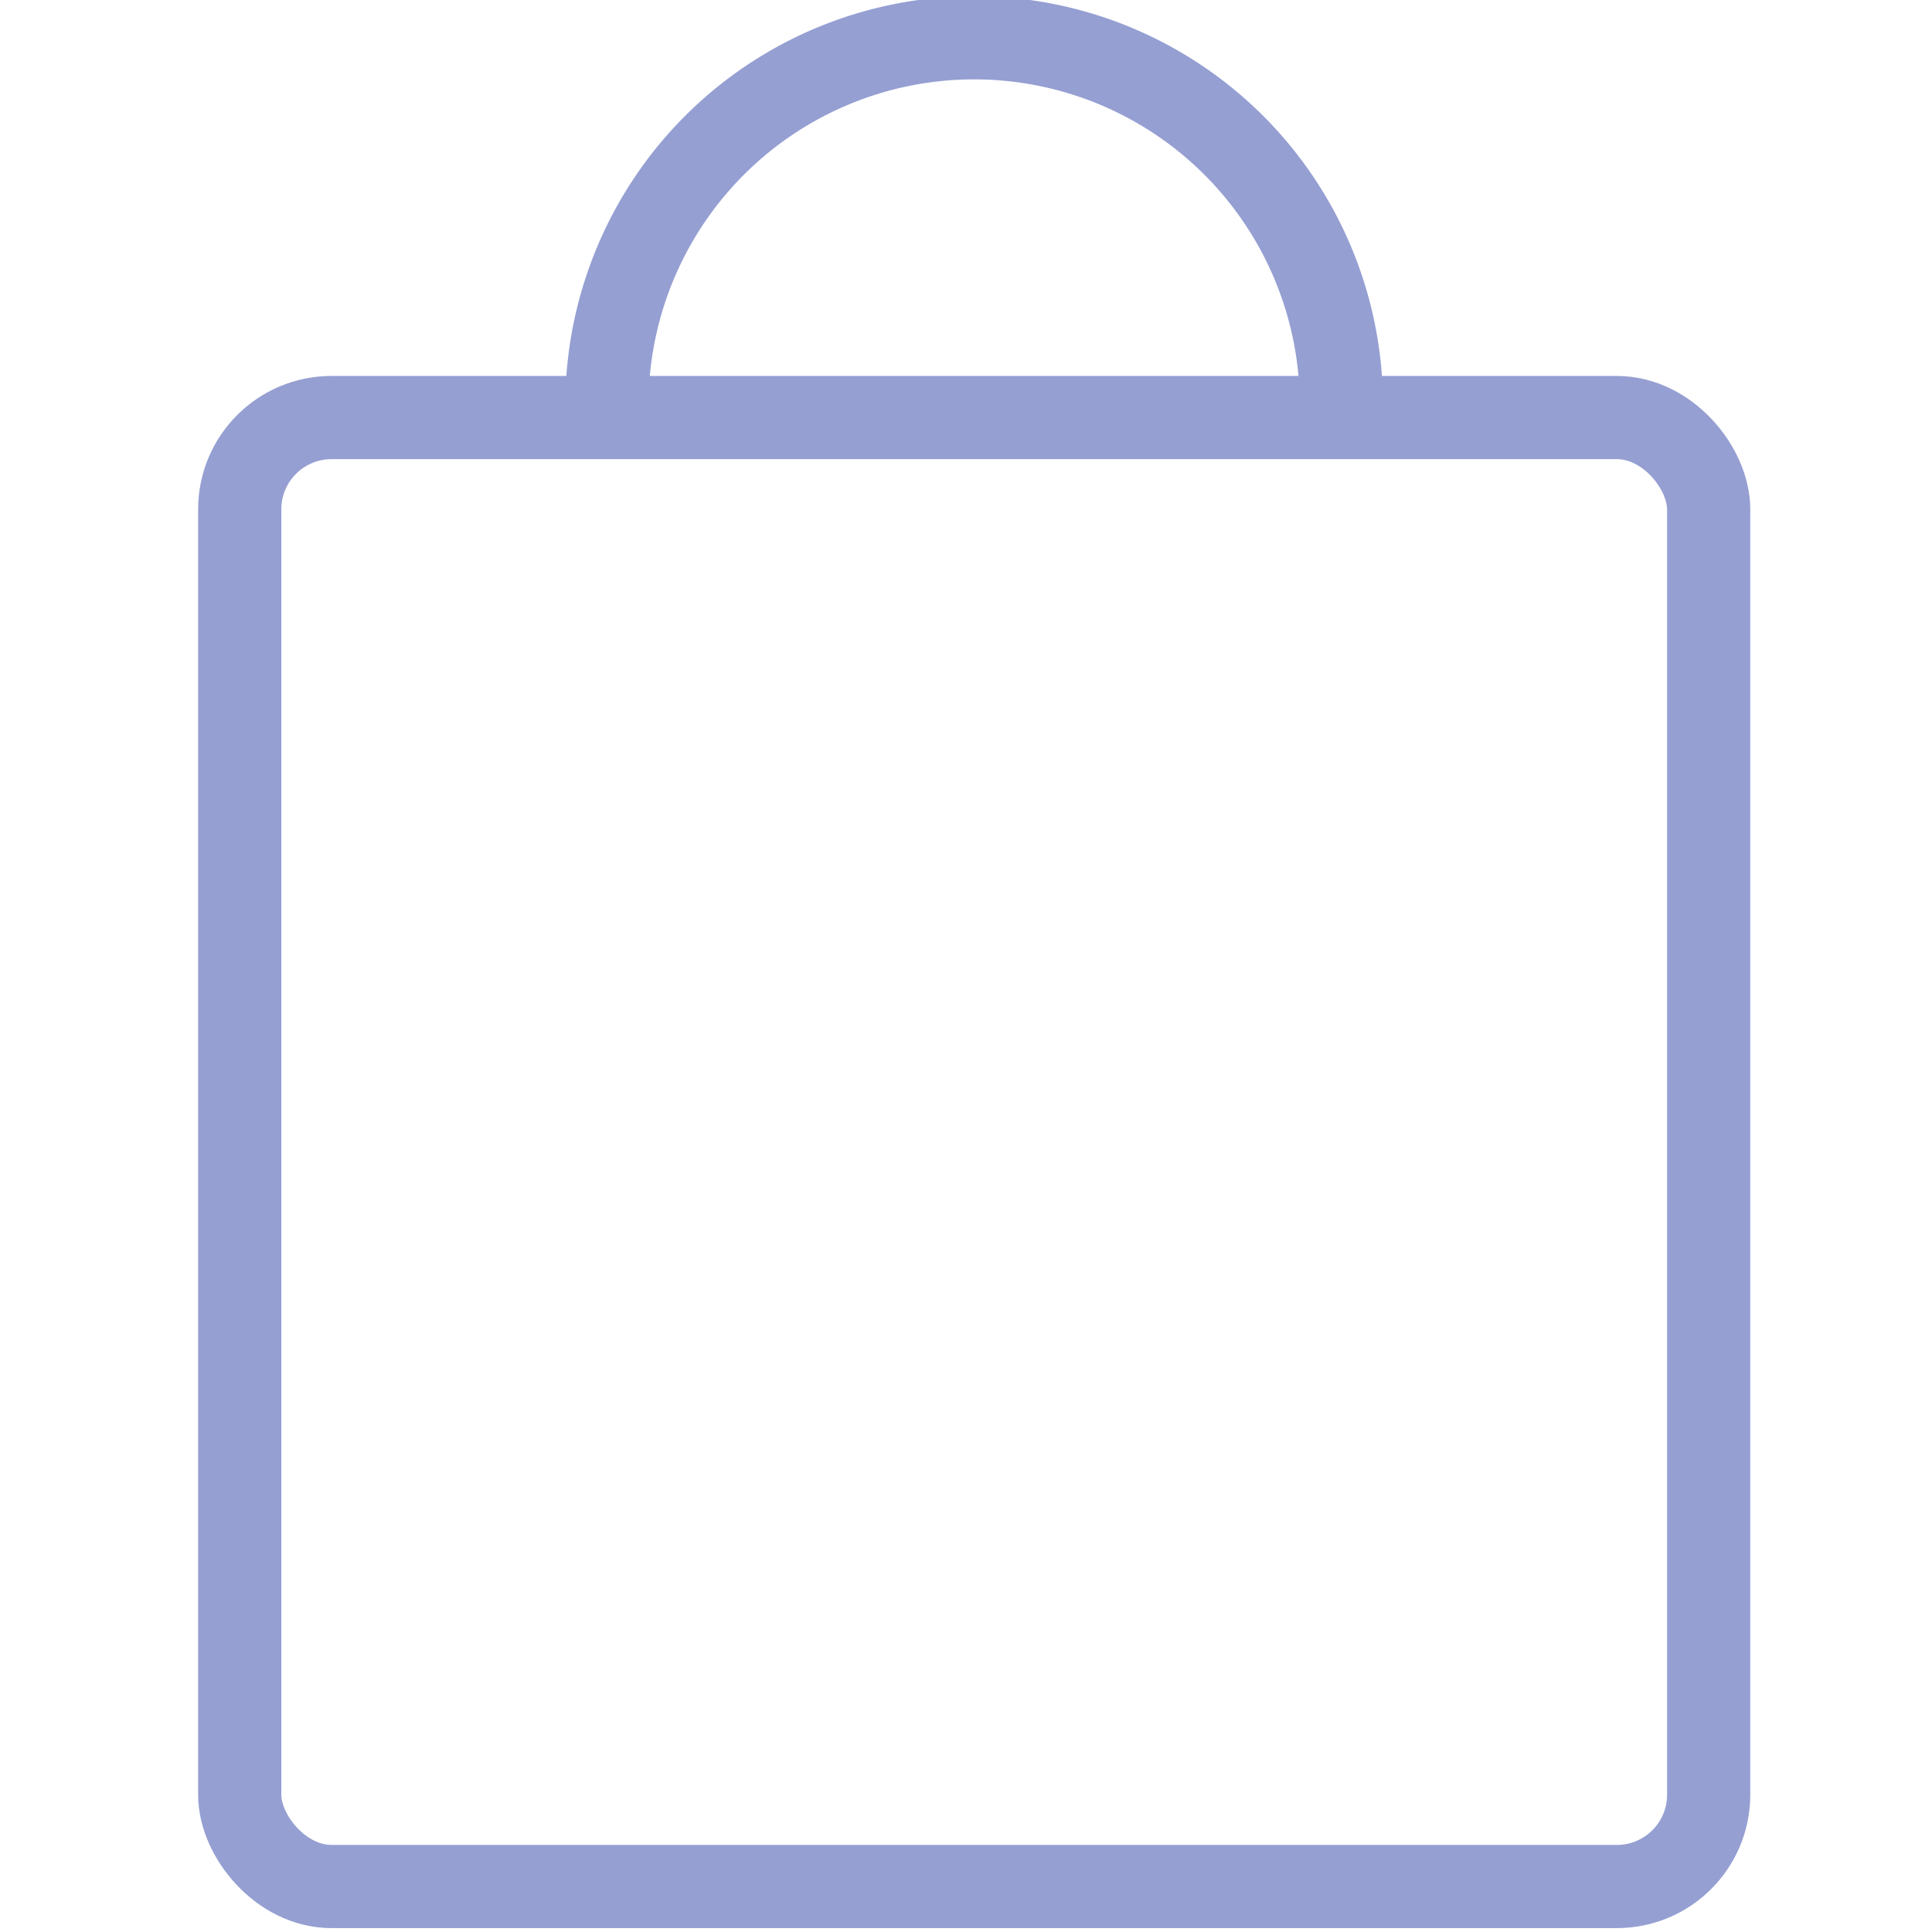 <?xml version="1.0" encoding="UTF-8" standalone="no"?>
<!-- Created with Inkscape (http://www.inkscape.org/) -->

<svg
   width="512"
   height="512"
   viewBox="0 0 135.467 135.467"
   version="1.1"
   id="svg3361"
   inkscape:version="1.1 (c68e22c387, 2021-05-23)"
   sodipodi:docname="bolsadecompra.svg"
   xmlns:inkscape="http://www.inkscape.org/namespaces/inkscape"
   xmlns:sodipodi="http://sodipodi.sourceforge.net/DTD/sodipodi-0.dtd"
   xmlns="http://www.w3.org/2000/svg"
   xmlns:svg="http://www.w3.org/2000/svg">
  <sodipodi:namedview
     id="namedview3363"
     pagecolor="#ffffff"
     bordercolor="#666666"
     borderopacity="1.0"
     inkscape:pageshadow="2"
     inkscape:pageopacity="0.0"
     inkscape:pagecheckerboard="0"
     inkscape:document-units="mm"
     showgrid="false"
     units="px"
     inkscape:zoom="0.74118967"
     inkscape:cx="261.06678"
     inkscape:cy="238.13068"
     inkscape:window-width="1920"
     inkscape:window-height="1017"
     inkscape:window-x="-8"
     inkscape:window-y="-8"
     inkscape:window-maximized="1"
     inkscape:current-layer="layer1" />
  <defs
     id="defs3358">
    <clipPath
       clipPathUnits="userSpaceOnUse"
       id="clipPath3111">
      <rect
         style="display:none;fill:none;fill-opacity:1;stroke:#050505;stroke-width:2.265;stroke-opacity:1"
         id="rect3113"
         width="40"
         height="40"
         x="60.318"
         y="113.507"
         rx="2.5"
         d="m 62.818,113.507 h 35 c 1.385,0 2.5,1.115 2.5,2.5 v 35 c 0,1.385 -1.115,2.5 -2.5,2.5 h -35 c -1.385,0 -2.5,-1.115 -2.5,-2.5 v -35 c 0,-1.385 1.115,-2.5 2.5,-2.5 z" />
      <path
         id="lpe_path-effect3115"
         style="fill:none;fill-opacity:1;stroke:#050505;stroke-width:2.265;stroke-opacity:1"
         class="powerclip"
         d="m 64.186,97.034 h 32.265 v 32.265 h -32.265 z m -1.367,16.474 c -1.385,0 -2.5,1.115 -2.5,2.5 v 35 c 0,1.385 1.115,2.5 2.5,2.5 h 35 c 1.385,0 2.5,-1.115 2.5,-2.5 v -35 c 0,-1.385 -1.115,-2.5 -2.5,-2.5 z" />
    </clipPath>
    <inkscape:path-effect
       effect="powerclip"
       id="path-effect3115"
       is_visible="true"
       lpeversion="1"
       inverse="true"
       flatten="false"
       hide_clip="false"
       message="Utilice la regla de relleno parimpar en el diálogo &lt;b&gt;Relleno y borde&lt;/b&gt; si el resultado no está aplanada después de convertir el recorte en trayectos." />
  </defs>
  <g
     inkscape:label="Capa 1"
     inkscape:groupmode="layer"
     id="layer1">
    <g
       id="g3500"
       transform="matrix(2.575,0,0,2.575,-188.149,-172.448)"
       style="fill:#008080;stroke:#959fd2;stroke-opacity:1;fill-opacity:0">
      <rect
         style="fill:#008080;fill-opacity:0;stroke:#959fd2;stroke-width:2.265;stroke-opacity:1"
         id="rect846"
         width="40"
         height="40"
         x="79.595"
         y="78.34"
         rx="2.5" />
      <path
         style="fill:#008080;stroke:#959fd2;stroke-width:2.265;stroke-opacity:1;fill-opacity:0"
         id="path936"
         clip-path="url(#clipPath3111)"
         inkscape:path-effect="#path-effect3115"
         sodipodi:type="arc"
         sodipodi:cx="80.318497"
         sodipodi:cy="113.16616"
         sodipodi:rx="10"
         sodipodi:ry="10"
         transform="translate(19.276,-35.167)"
         d="m 90.318,113.166 a 10,10 0 0 1 -10,10 10,10 0 0 1 -10,-10 10,10 0 0 1 10,-10 10,10 0 0 1 10,10 z" />
    </g>
  </g>
</svg>
